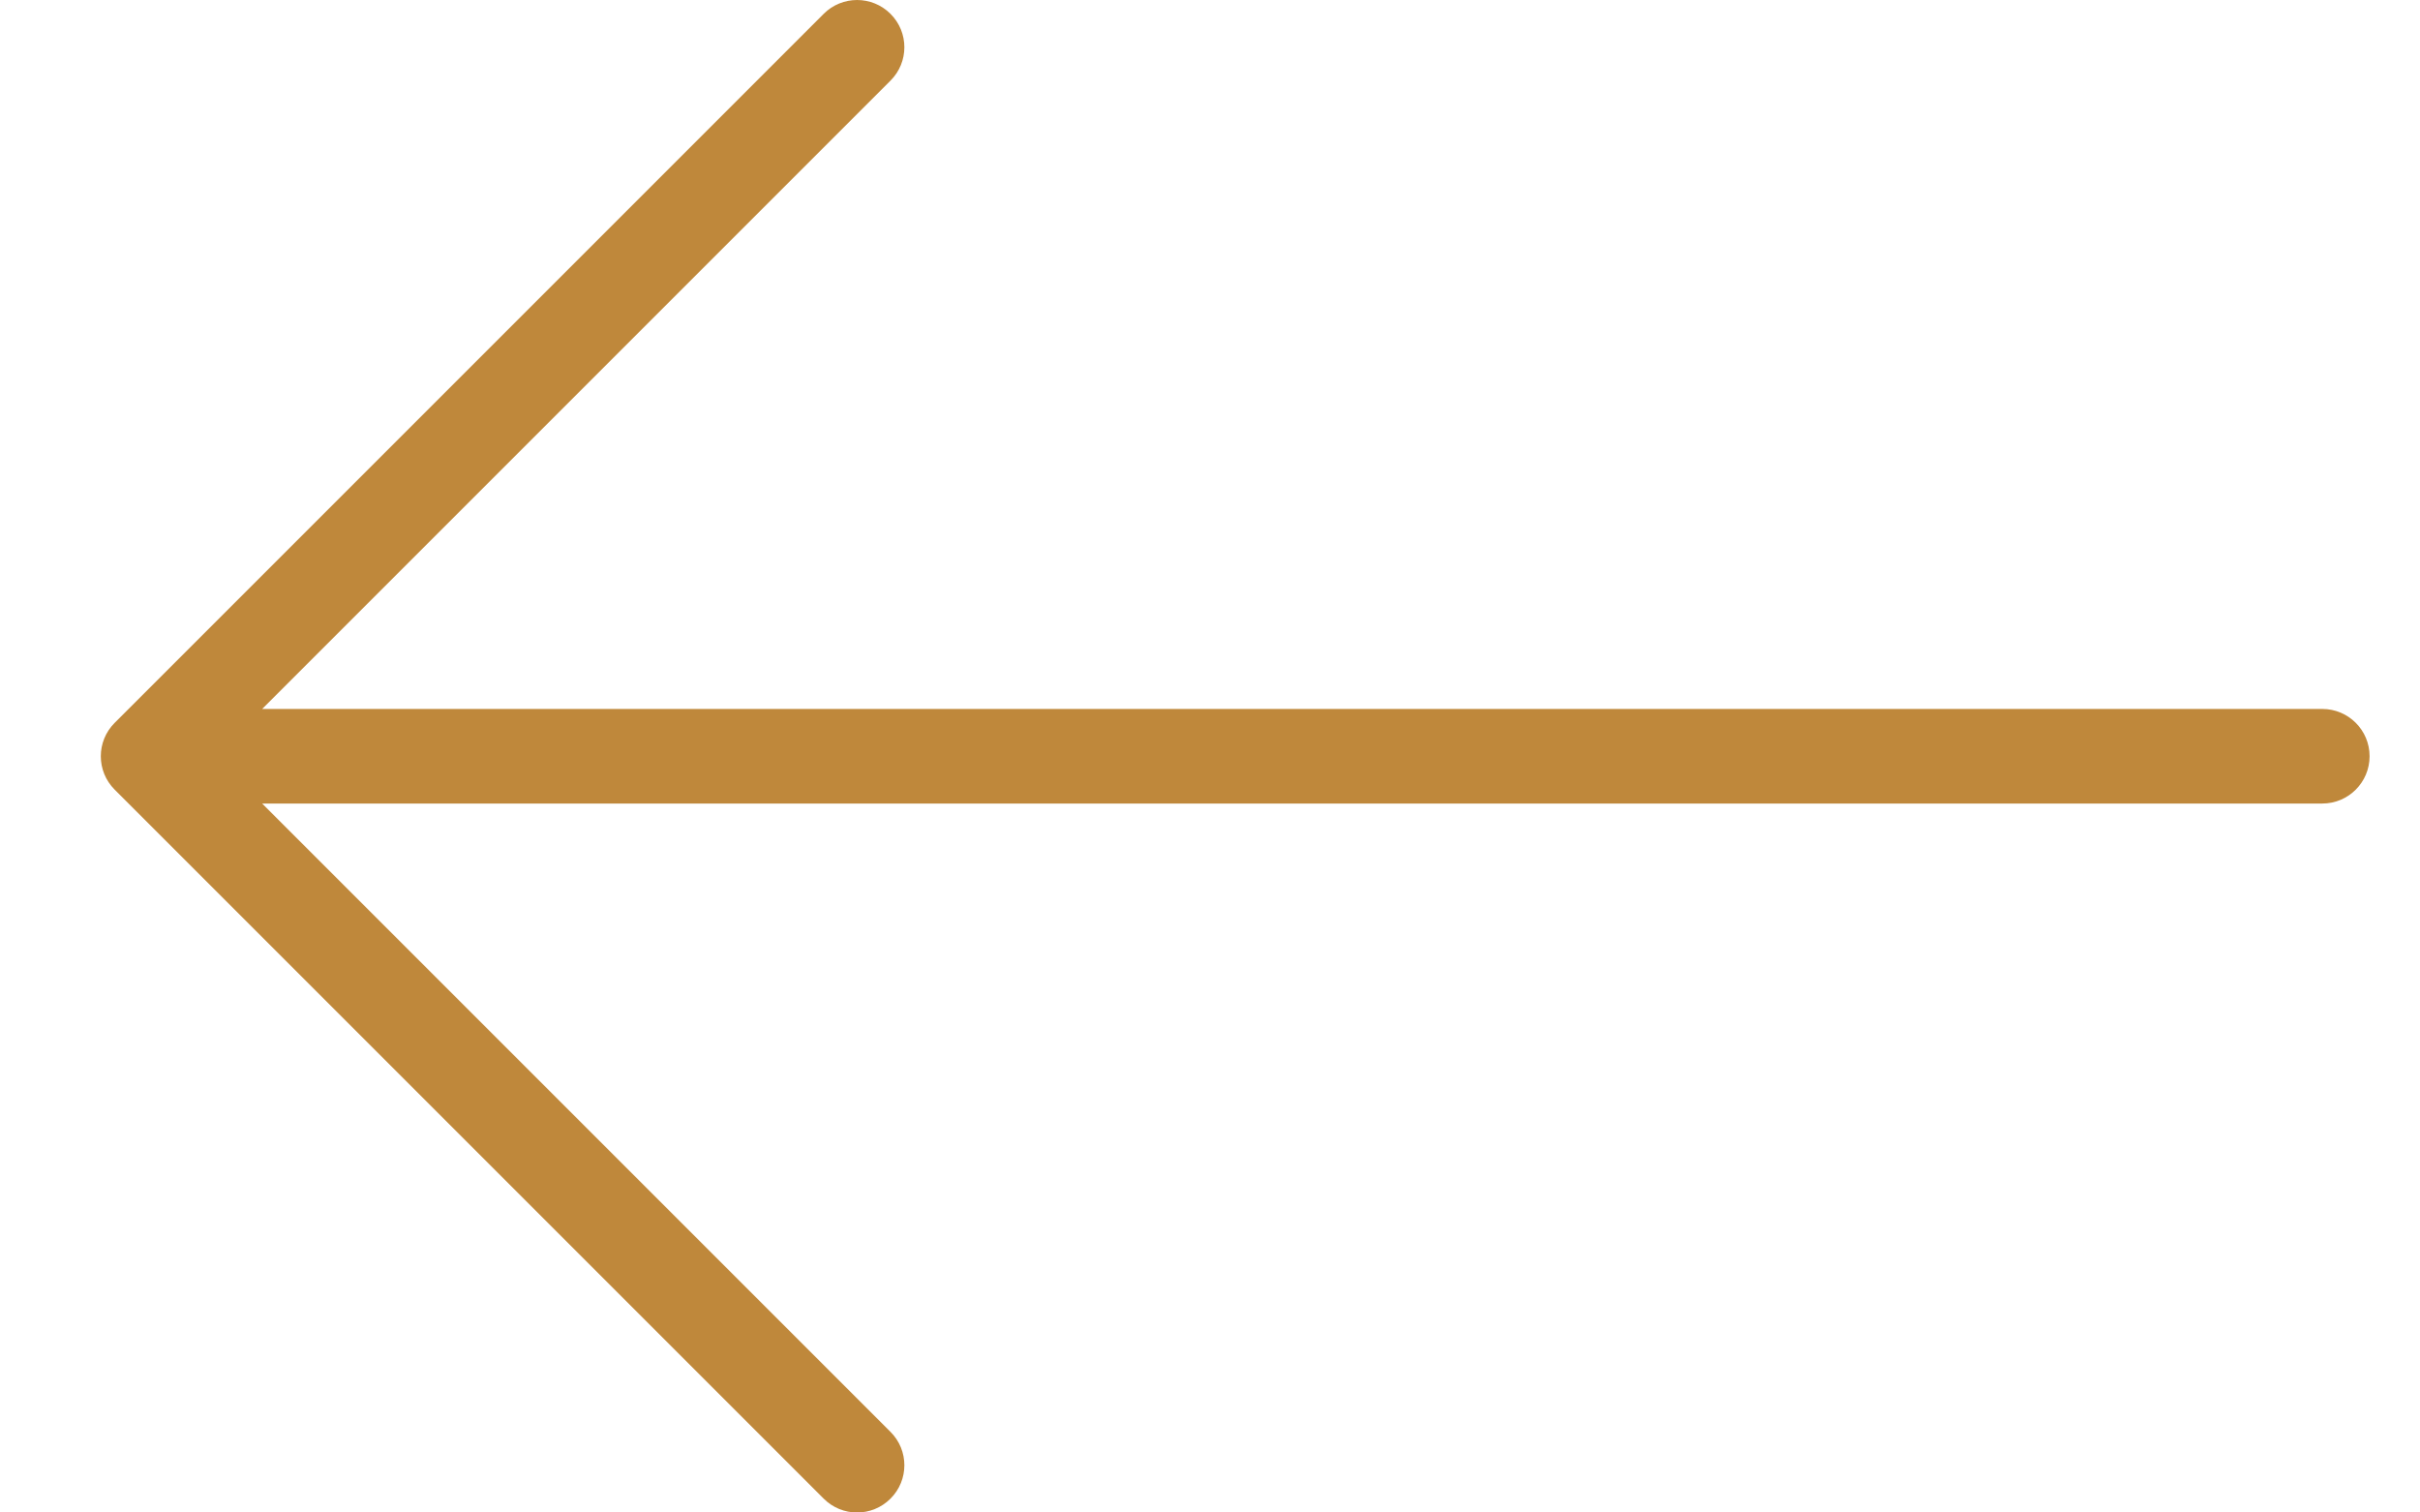 <?xml version="1.0" encoding="UTF-8"?>
<svg width="24px" height="15px" viewBox="0 0 24 15" version="1.1" xmlns="http://www.w3.org/2000/svg" xmlns:xlink="http://www.w3.org/1999/xlink">
    <title>left</title>
    <g id="UI" stroke="none" stroke-width="1" fill="none" fill-rule="evenodd">
        <g id="Sklep_v2" transform="translate(-925, -1518)" fill="#BF883B" fill-rule="nonzero">
            <g id="left" transform="translate(937.25, 1525.5) rotate(-180) translate(-937.25, -1525.5) translate(926, 1518)">
                <path d="M22.363,7.169 L15.331,0.137 C15.148,-0.046 14.852,-0.046 14.669,0.137 C14.485,0.32 14.485,0.617 14.669,0.8 L20.9,7.031 L0.469,7.031 C0.21,7.031 0,7.241 0,7.5 C0,7.759 0.21,7.969 0.469,7.969 L20.9,7.969 L14.669,14.2 C14.485,14.383 14.485,14.68 14.669,14.863 C14.76,14.954 14.88,15 15,15 C15.12,15 15.24,14.954 15.331,14.863 L22.363,7.831 C22.546,7.648 22.546,7.352 22.363,7.169 Z" id="Path"></path>
            </g>
        </g>
    </g>
</svg>